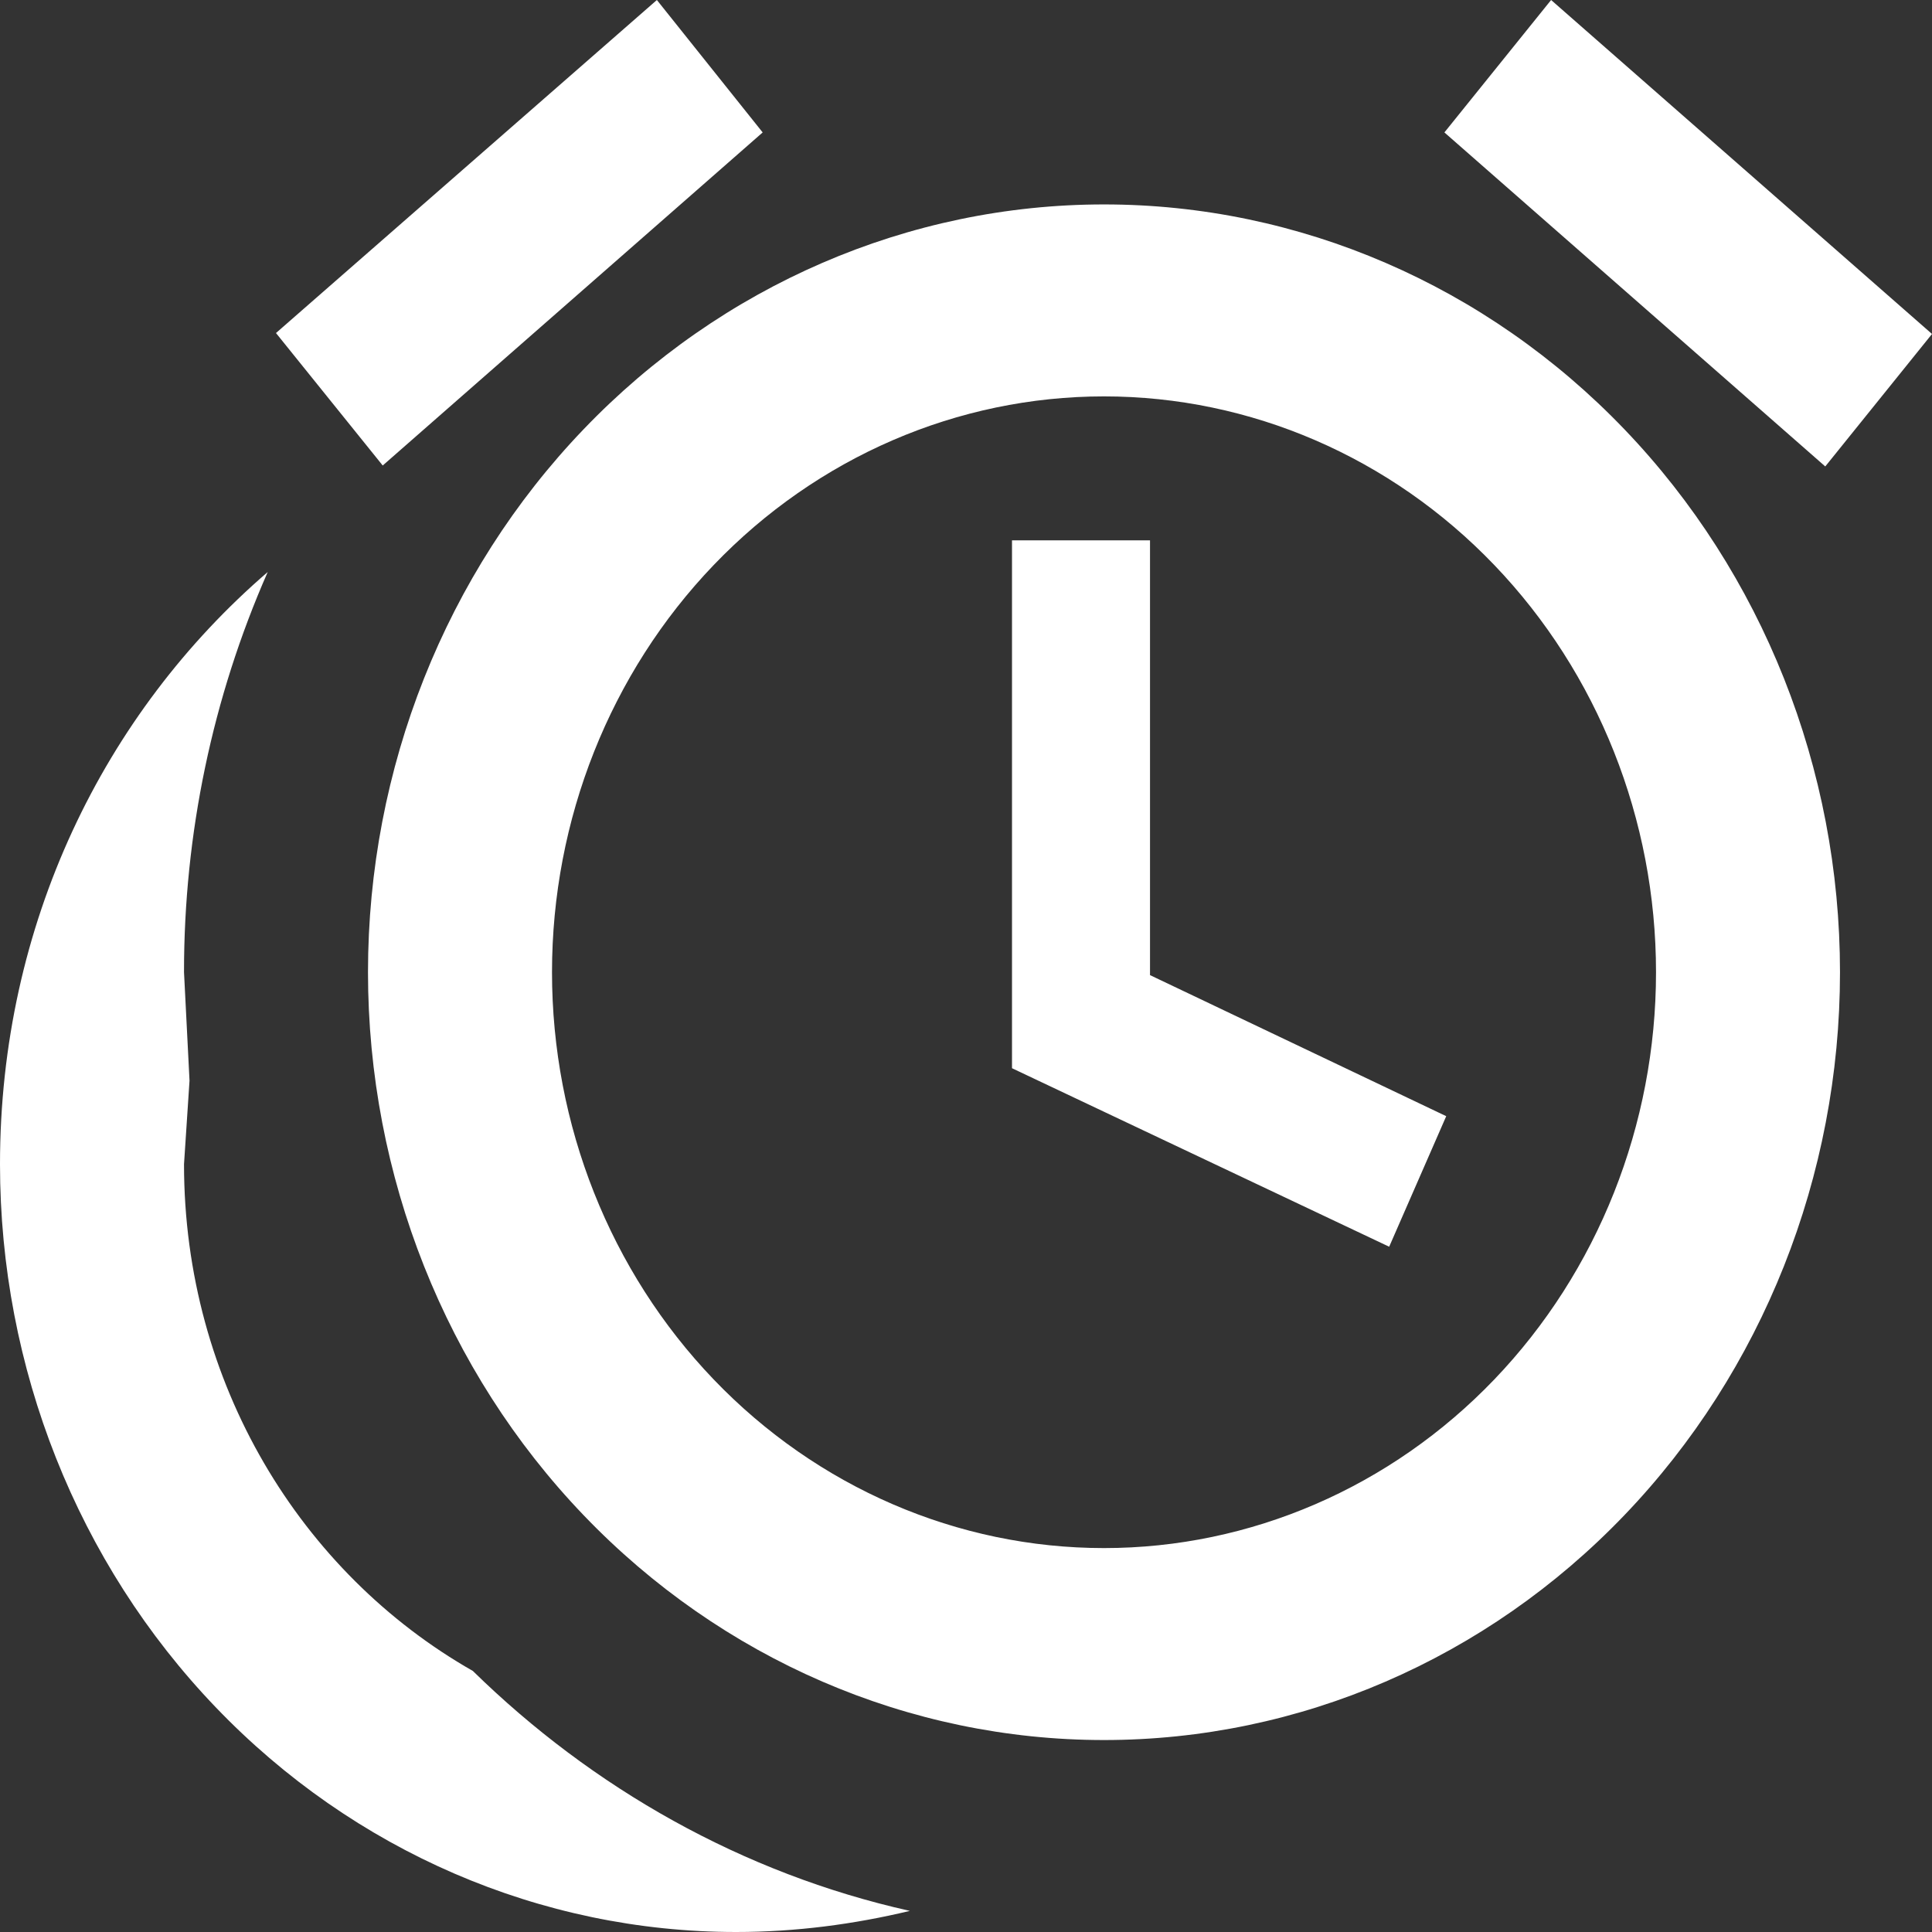 <svg width="53" height="53" viewBox="0 0 53 53" fill="none" xmlns="http://www.w3.org/2000/svg">
<rect x="0" y="0" width="53" height="53" fill="#333333" stroke="none"/>
<path d="M20.922 3.633L10.499 12.77L7.571 9.136L18.02 0L20.922 3.633ZM53 9.162L50.072 12.796L39.624 3.633L42.551 0L53 9.162ZM30.286 5.608C35.641 5.608 40.776 7.827 44.562 11.777C48.349 15.727 50.476 21.085 50.476 26.671C50.476 32.257 48.349 37.615 44.562 41.565C40.776 45.515 35.641 47.734 30.286 47.734C24.931 47.734 19.795 45.515 16.009 41.565C12.222 37.615 10.095 32.257 10.095 26.671C10.095 21.085 12.222 15.727 16.009 11.777C19.795 7.827 24.931 5.608 30.286 5.608ZM30.286 10.874C26.27 10.874 22.418 12.538 19.578 15.501C16.738 18.463 15.143 22.481 15.143 26.671C15.143 30.861 16.738 34.879 19.578 37.842C22.418 40.804 26.27 42.468 30.286 42.468C34.302 42.468 38.154 40.804 40.993 37.842C43.833 34.879 45.429 30.861 45.429 26.671C45.429 22.481 43.833 18.463 40.993 15.501C38.154 12.538 34.302 10.874 30.286 10.874ZM27.762 14.823H31.548V26.75L39.674 30.62L38.109 34.201L27.762 29.304V14.823ZM0 31.937C0 25.355 2.852 19.562 7.344 15.692C5.828 19.136 5.045 22.881 5.048 26.671L5.199 29.646L5.048 31.937C5.048 37.94 8.253 43.153 12.972 45.839C16.253 49.051 20.367 51.394 24.96 52.421C23.421 52.789 21.831 53 20.191 53C14.836 53 9.7 50.781 5.914 46.831C2.127 42.881 0 37.523 0 31.937Z" fill="white"/>
</svg>
